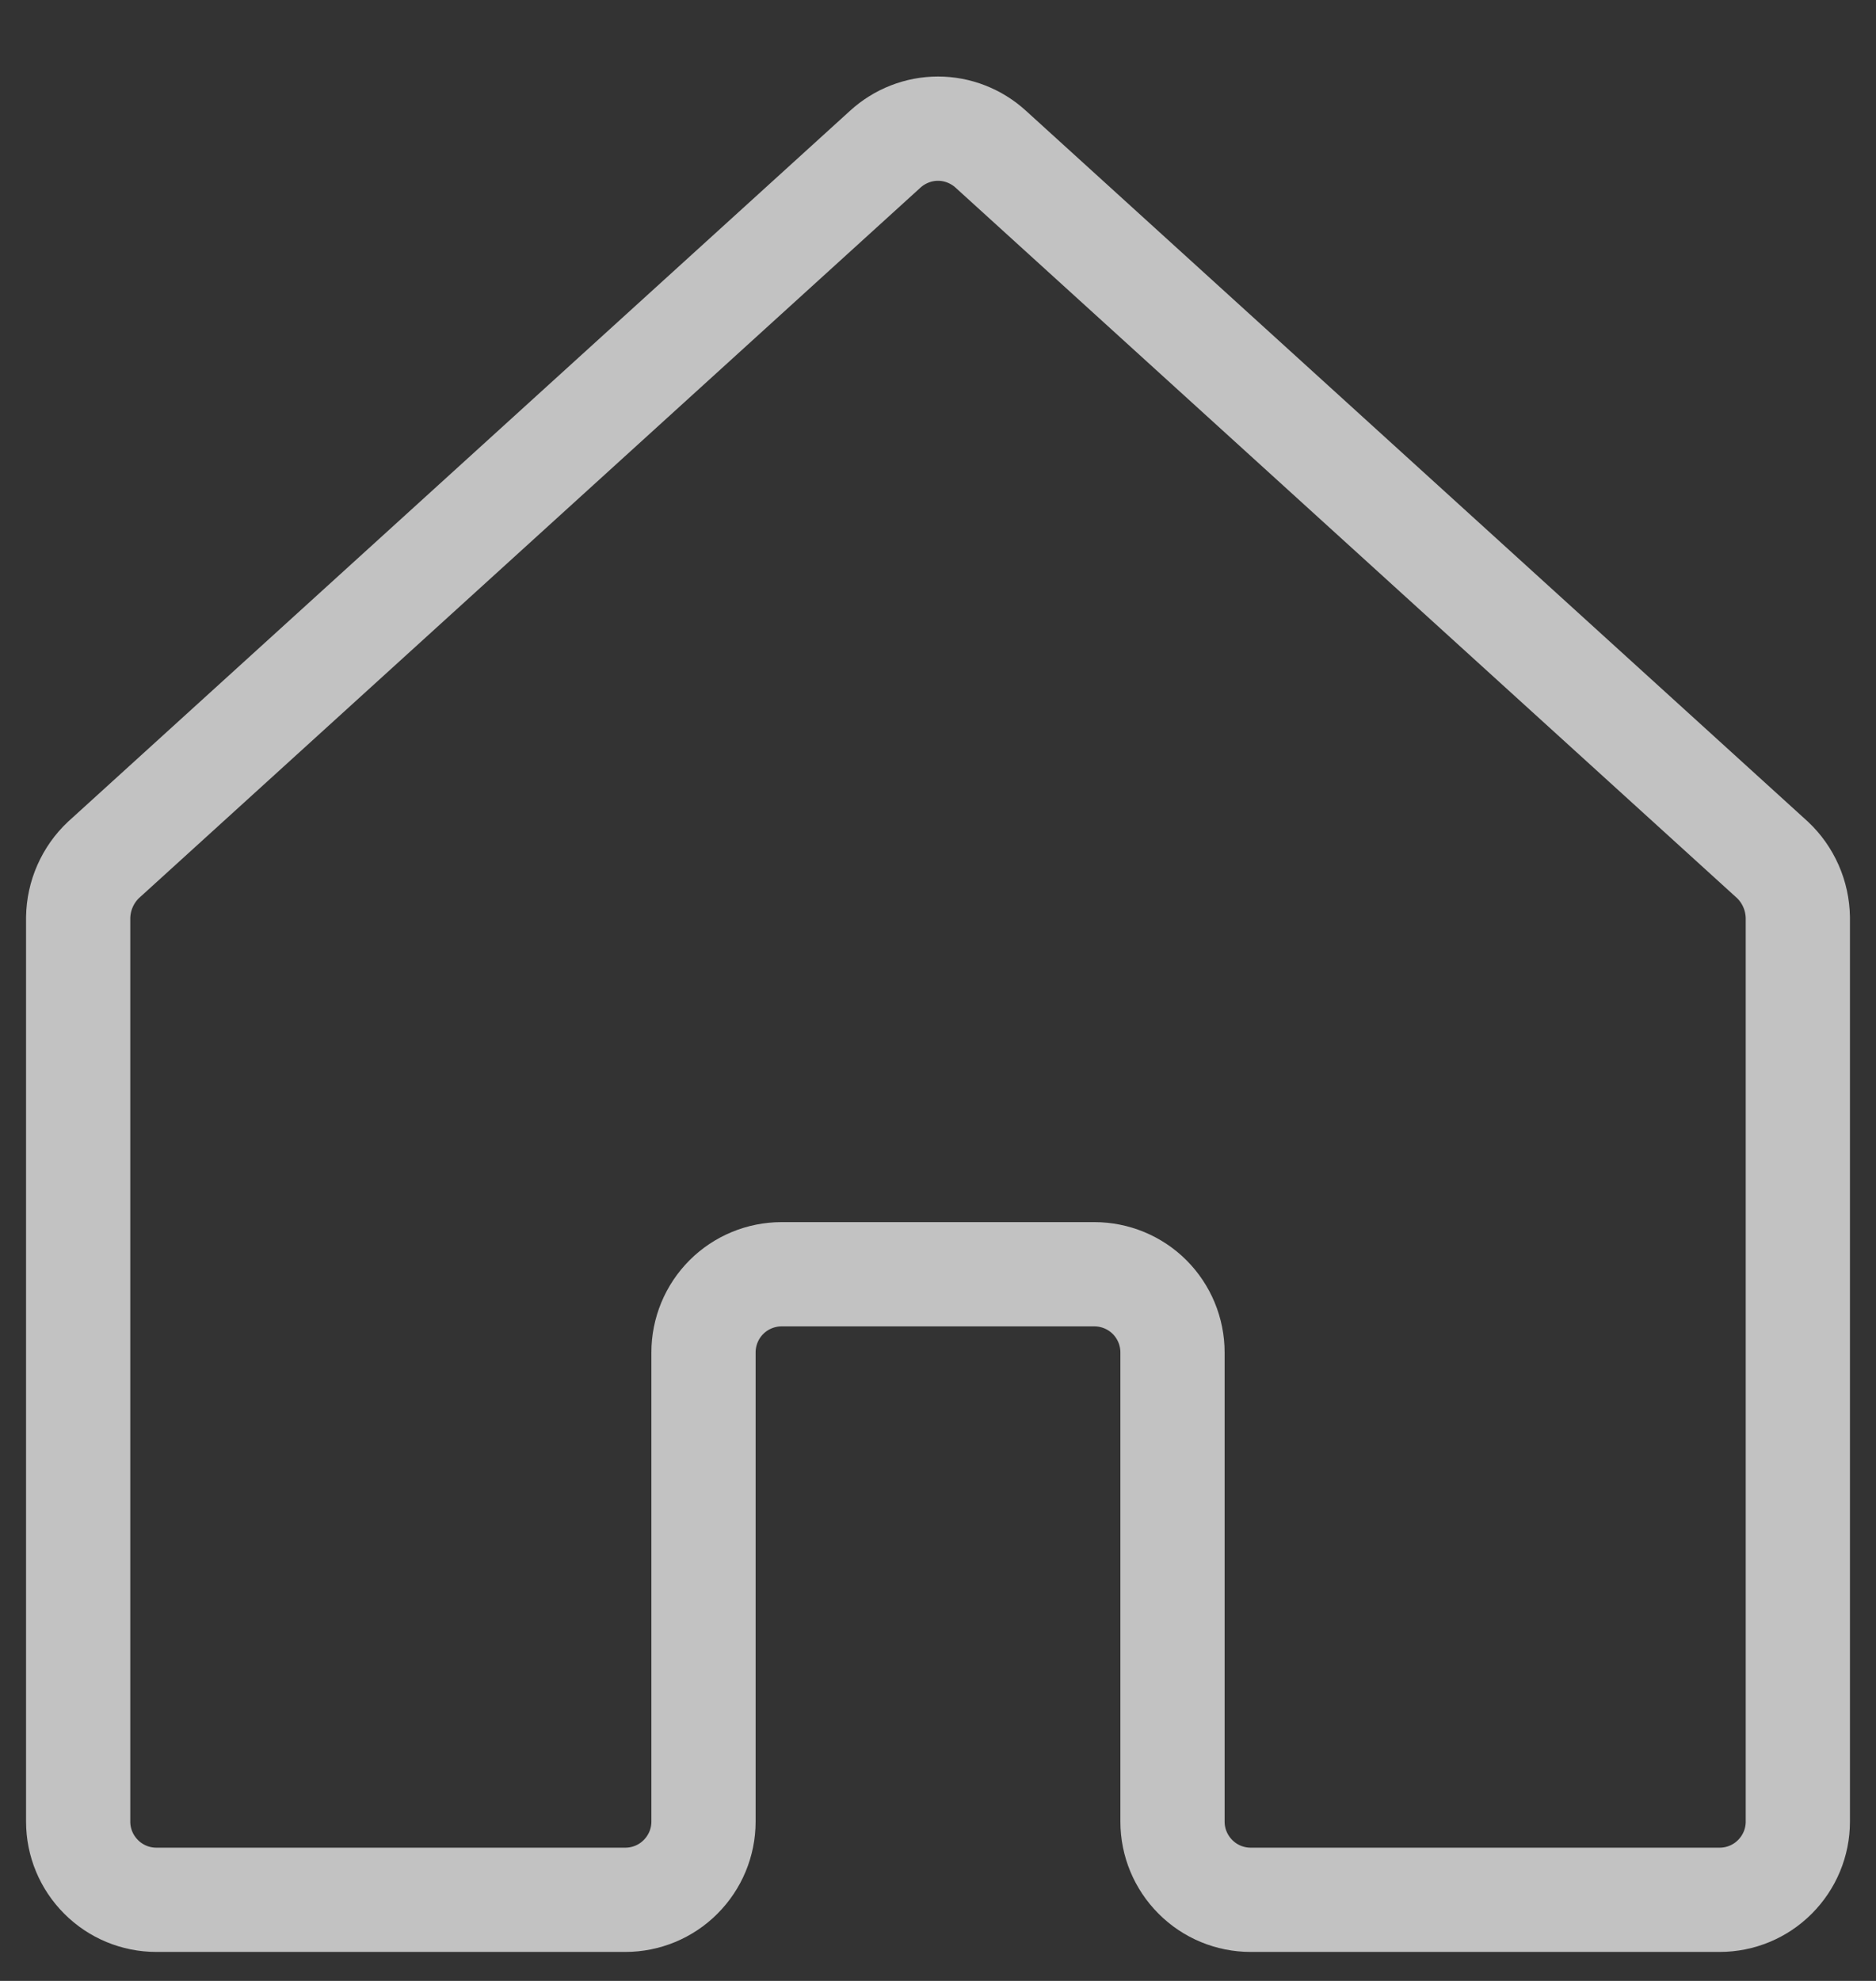 <svg width="18" height="19" viewBox="0 0 18 19" fill="none" xmlns="http://www.w3.org/2000/svg">
<rect x="0" y="0" width="18" height="19" fill="#333333" stroke="none"/>
<path d="M11.25 17.472V12.972C11.25 12.773 11.171 12.582 11.03 12.441C10.89 12.301 10.699 12.222 10.5 12.222H7.5C7.301 12.222 7.11 12.301 6.97 12.441C6.829 12.582 6.75 12.773 6.75 12.972V17.472C6.75 17.671 6.671 17.861 6.53 18.002C6.39 18.143 6.199 18.222 6 18.222H1.5C1.301 18.222 1.11 18.143 0.97 18.002C0.829 17.861 0.75 17.671 0.75 17.472V8.8C0.752 8.696 0.774 8.594 0.816 8.499C0.858 8.404 0.918 8.318 0.994 8.247L8.494 1.431C8.632 1.305 8.813 1.234 9 1.234C9.187 1.234 9.368 1.305 9.506 1.431L17.006 8.247C17.082 8.318 17.142 8.404 17.184 8.499C17.226 8.594 17.248 8.696 17.25 8.8V17.472C17.25 17.671 17.171 17.861 17.03 18.002C16.89 18.143 16.699 18.222 16.5 18.222H12C11.801 18.222 11.61 18.143 11.47 18.002C11.329 17.861 11.25 17.671 11.25 17.472Z" stroke="white" stroke-opacity="0.7" stroke-linecap="round" stroke-linejoin="round"/>
</svg>
